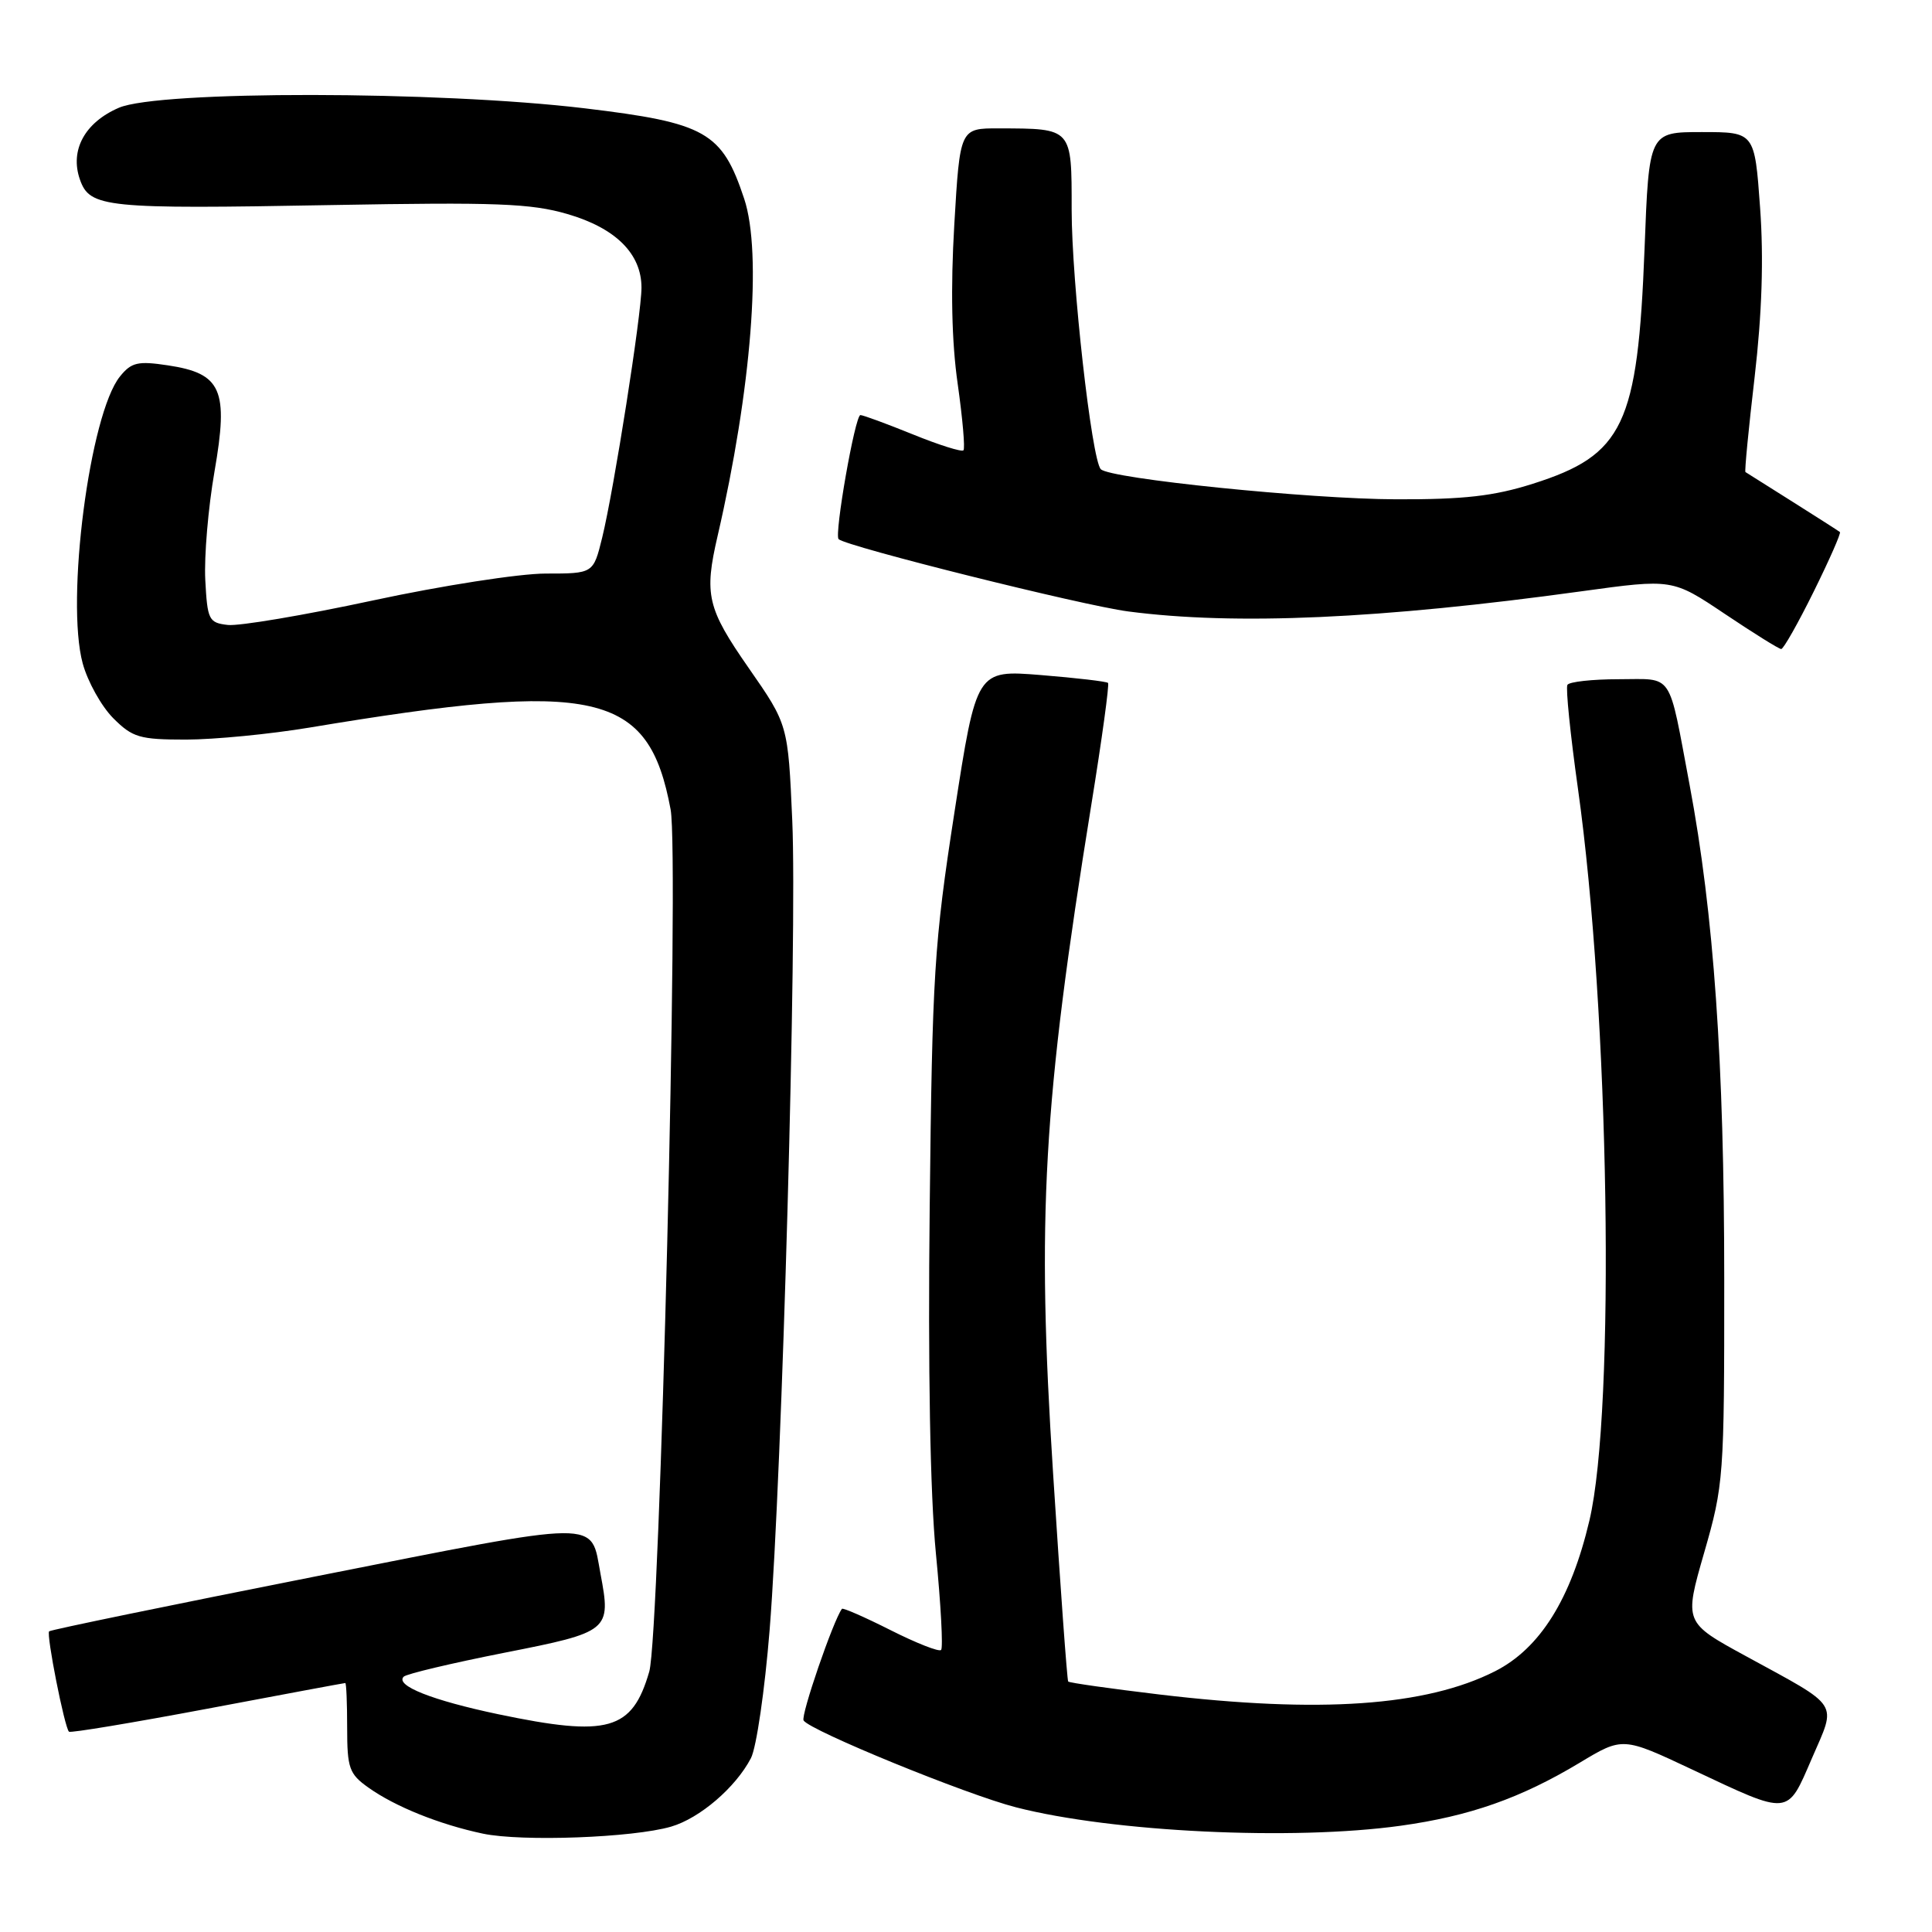 <?xml version="1.0" encoding="UTF-8" standalone="no"?>
<!DOCTYPE svg PUBLIC "-//W3C//DTD SVG 1.1//EN" "http://www.w3.org/Graphics/SVG/1.1/DTD/svg11.dtd" >
<svg xmlns="http://www.w3.org/2000/svg" xmlns:xlink="http://www.w3.org/1999/xlink" version="1.1" viewBox="0 0 256 256">
 <g >
 <path fill="currentColor"
d=" M 88.92 242.04 C 92.72 240.93 97.47 236.86 99.50 232.97 C 100.23 231.58 101.34 223.93 101.98 215.97 C 103.64 195.24 105.64 123.80 104.98 108.76 C 104.42 96.01 104.42 96.01 99.21 88.52 C 93.70 80.60 93.28 78.81 95.09 71.00 C 99.57 51.60 101.00 33.51 98.61 26.34 C 95.67 17.48 93.55 16.28 77.46 14.35 C 58.08 12.03 21.04 11.99 15.75 14.28 C 11.23 16.23 9.23 19.91 10.59 23.79 C 11.90 27.52 13.91 27.72 44.00 27.17 C 65.72 26.78 70.34 26.95 75.18 28.36 C 81.58 30.22 85.00 33.62 85.00 38.11 C 85.00 41.67 81.35 64.87 79.79 71.25 C 78.62 76.00 78.62 76.00 72.30 76.00 C 68.82 76.00 58.53 77.60 49.43 79.56 C 40.32 81.52 31.66 82.98 30.19 82.81 C 27.66 82.52 27.48 82.15 27.20 76.83 C 27.04 73.71 27.59 67.26 28.42 62.49 C 30.31 51.63 29.37 49.48 22.24 48.41 C 18.27 47.81 17.41 48.01 15.90 49.88 C 11.89 54.83 8.68 79.53 10.96 87.91 C 11.62 90.33 13.44 93.59 15.00 95.16 C 17.57 97.73 18.50 98.00 24.67 98.00 C 28.43 97.99 35.77 97.28 41.00 96.41 C 79.13 90.06 85.94 91.61 88.86 107.26 C 90.01 113.44 87.45 216.57 86.03 221.50 C 83.76 229.31 80.60 230.20 66.00 227.14 C 57.26 225.30 52.33 223.35 53.49 222.17 C 53.85 221.80 59.85 220.38 66.82 219.00 C 80.79 216.25 80.99 216.08 79.57 208.54 C 78.22 201.31 80.21 201.29 41.68 208.91 C 22.54 212.70 6.71 215.96 6.51 216.16 C 6.11 216.55 8.55 228.90 9.14 229.46 C 9.34 229.65 17.60 228.27 27.50 226.41 C 37.40 224.54 45.61 223.01 45.75 223.01 C 45.89 223.00 46.00 225.67 46.00 228.93 C 46.00 234.29 46.27 235.06 48.81 236.86 C 52.36 239.39 58.23 241.75 64.00 242.97 C 69.17 244.05 83.87 243.51 88.92 242.04 Z  M 185.59 241.92 C 194.74 240.65 201.52 238.26 209.32 233.57 C 215.02 230.14 215.02 230.14 224.26 234.49 C 237.26 240.61 236.77 240.66 240.08 233.00 C 243.37 225.40 243.98 226.35 231.33 219.44 C 223.15 214.98 223.15 214.98 225.81 205.74 C 228.40 196.75 228.48 195.76 228.47 169.50 C 228.47 140.81 227.09 121.09 223.88 104.00 C 221.01 88.76 221.84 90.00 214.49 90.00 C 210.99 90.00 207.92 90.34 207.69 90.75 C 207.45 91.16 208.08 97.33 209.08 104.45 C 213.25 134.06 214.08 186.79 210.60 201.50 C 208.15 211.89 204.05 218.43 198.10 221.45 C 188.95 226.08 174.91 227.06 153.64 224.53 C 147.12 223.75 141.67 222.98 141.54 222.81 C 141.40 222.64 140.50 210.24 139.54 195.24 C 137.35 161.17 138.20 146.30 144.60 106.67 C 146.01 97.96 147.01 90.68 146.82 90.49 C 146.63 90.30 142.63 89.83 137.94 89.45 C 129.39 88.76 129.39 88.76 126.47 107.63 C 123.77 125.08 123.53 129.02 123.19 160.00 C 122.95 181.26 123.25 198.00 124.01 205.82 C 124.67 212.59 124.98 218.36 124.70 218.63 C 124.43 218.91 121.41 217.72 118.00 216.00 C 114.59 214.28 111.69 213.01 111.56 213.18 C 110.41 214.72 106.08 227.32 106.48 227.97 C 107.31 229.31 128.06 237.80 134.63 239.48 C 147.45 242.77 171.31 243.91 185.59 241.92 Z  M 240.33 78.38 C 242.40 74.19 243.96 70.65 243.80 70.50 C 243.63 70.36 240.80 68.55 237.50 66.47 C 234.20 64.40 231.40 62.63 231.28 62.55 C 231.15 62.46 231.70 56.78 232.50 49.94 C 233.47 41.55 233.71 34.25 233.22 27.50 C 232.50 17.50 232.50 17.50 225.50 17.50 C 218.50 17.50 218.50 17.50 217.91 33.00 C 217.01 56.33 215.13 60.29 203.11 64.10 C 197.95 65.74 193.97 66.19 185.00 66.16 C 173.49 66.13 147.06 63.43 145.86 62.17 C 144.65 60.90 142.00 37.35 142.00 27.81 C 142.00 16.89 142.13 17.04 132.35 17.01 C 127.20 17.00 127.20 17.00 126.45 29.75 C 125.95 38.23 126.10 45.30 126.90 50.87 C 127.55 55.47 127.90 59.44 127.66 59.67 C 127.42 59.91 124.40 58.96 120.94 57.55 C 117.48 56.15 114.36 55.00 114.01 55.00 C 113.30 55.00 110.52 70.86 111.12 71.44 C 112.16 72.42 143.43 80.23 149.50 81.02 C 163.70 82.88 182.94 82.02 209.55 78.35 C 221.60 76.69 221.60 76.69 228.54 81.34 C 232.36 83.90 235.72 86.00 236.02 86.00 C 236.32 86.00 238.26 82.57 240.33 78.38 Z "/>
</g>
</svg>